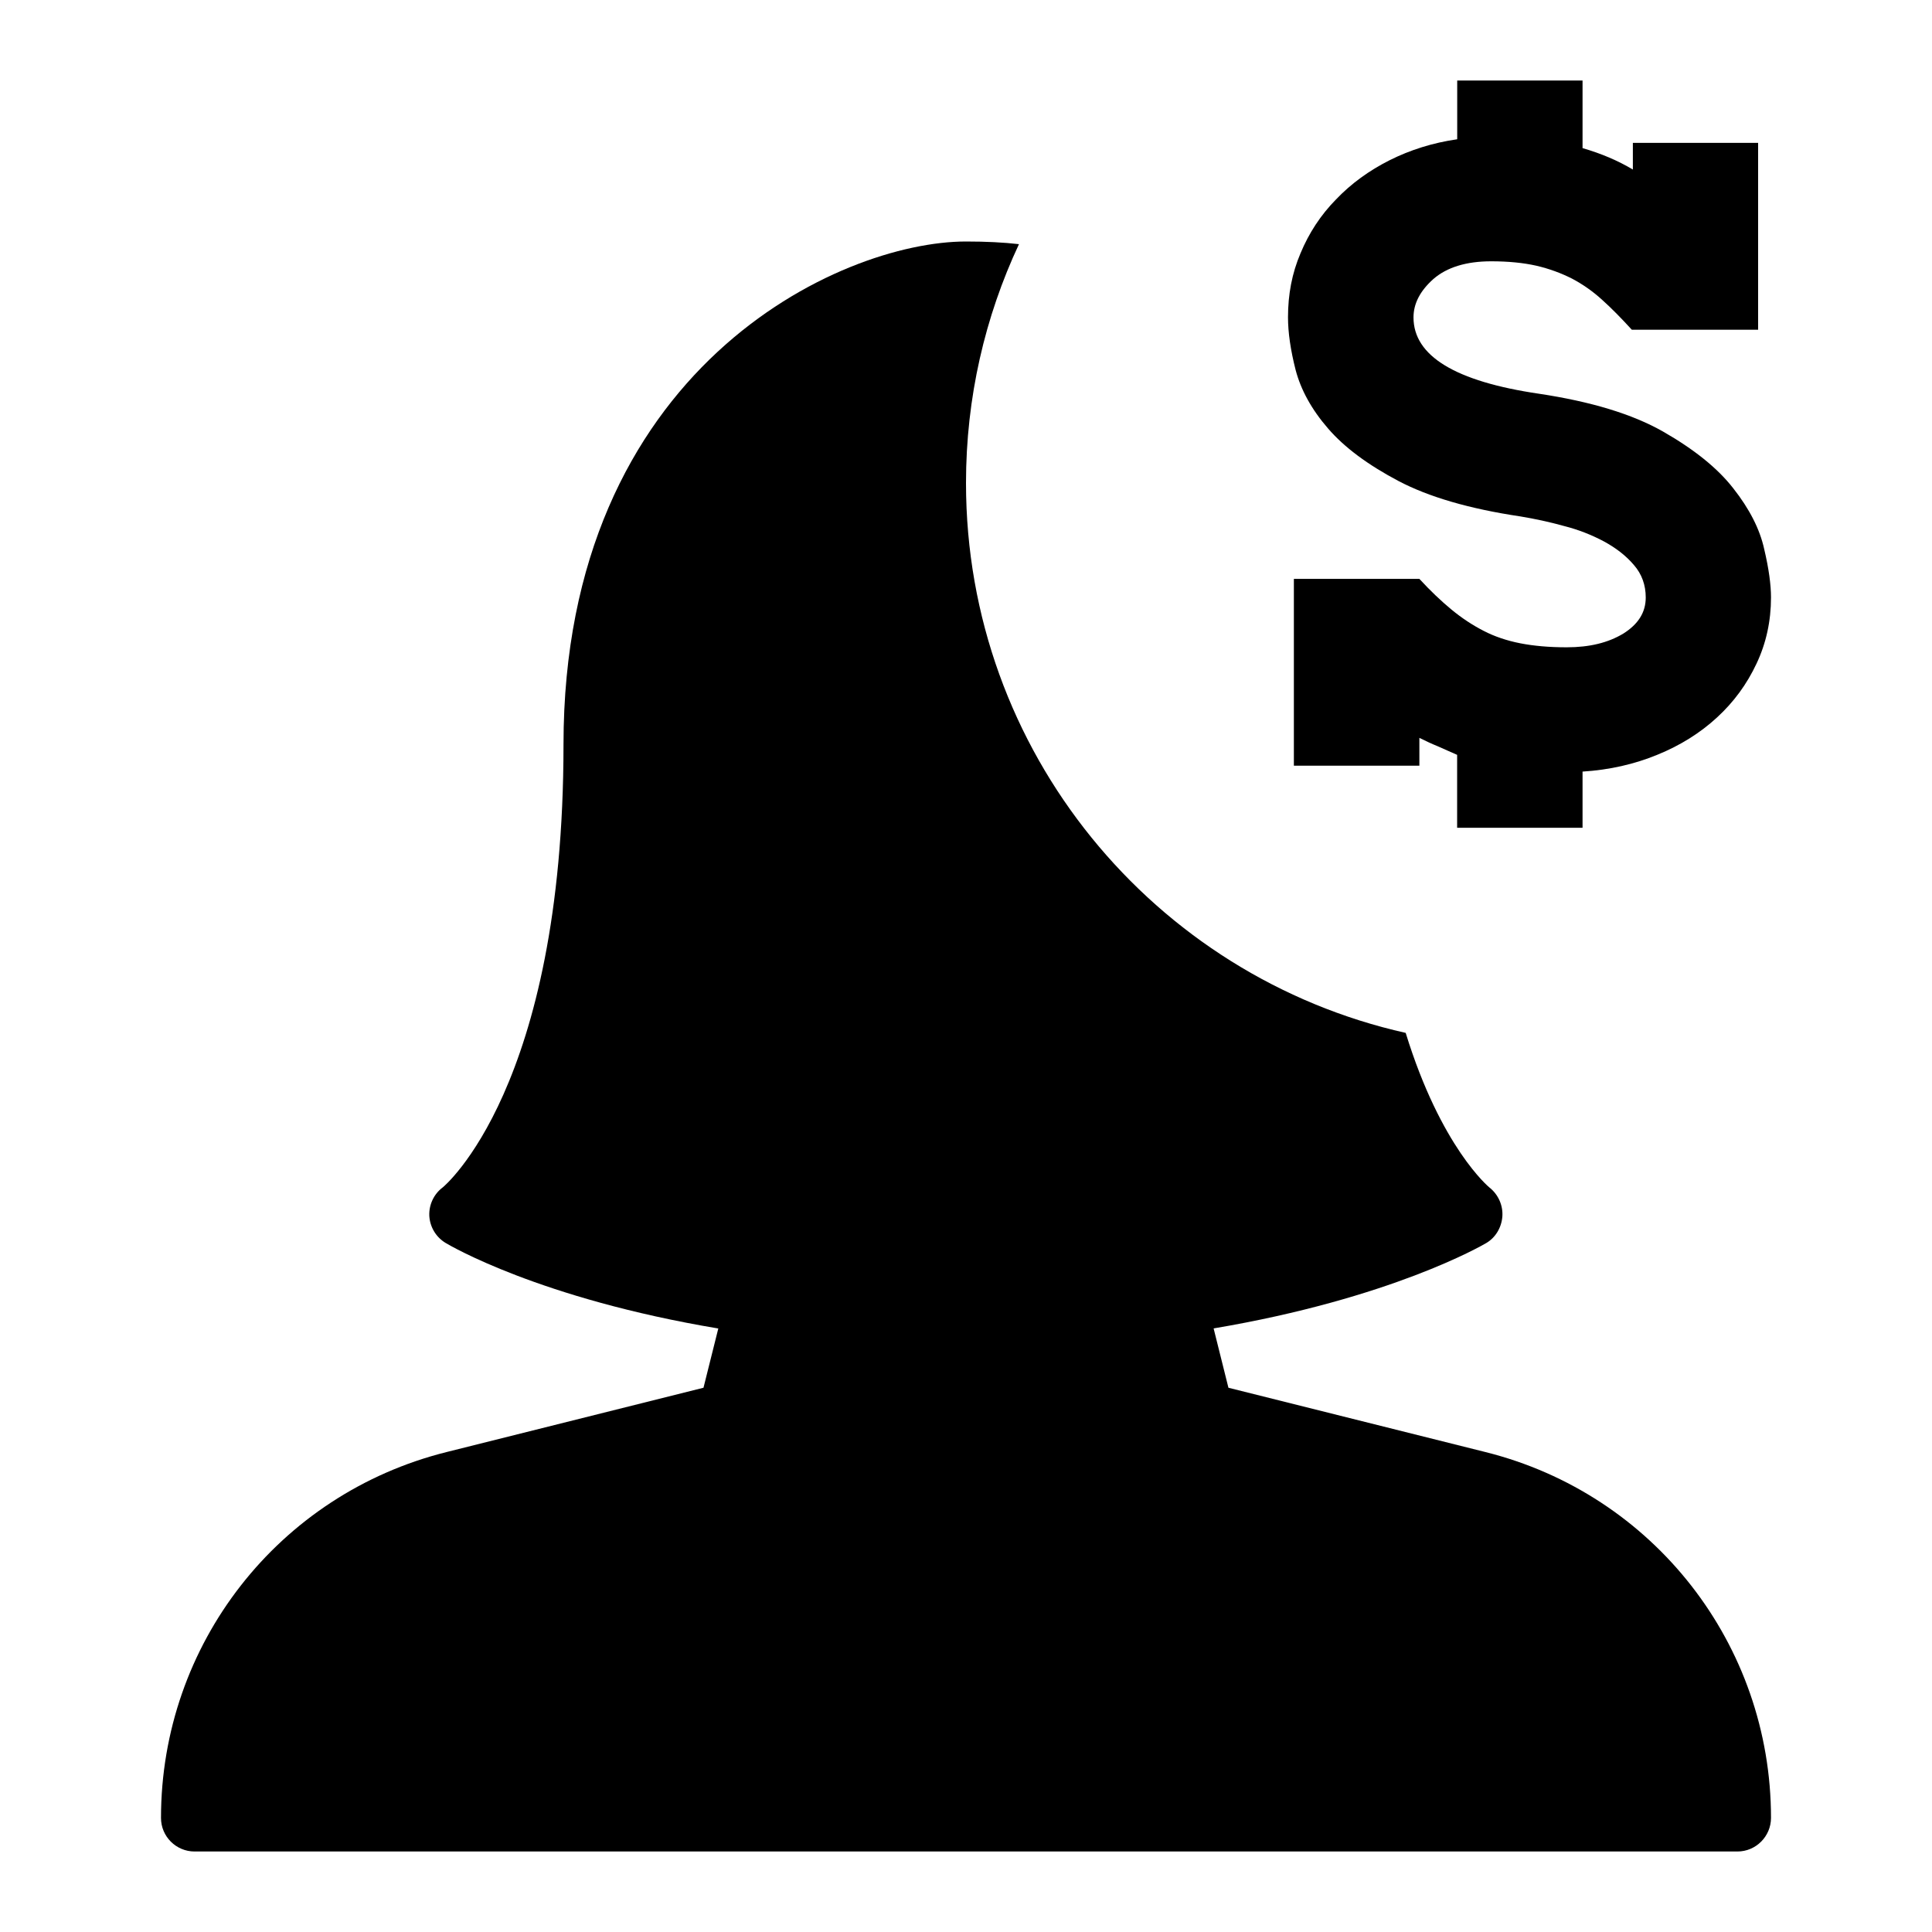 <svg width="24" height="24" viewBox="0 0 24 24" fill="none" xmlns="http://www.w3.org/2000/svg">
    <path fill-rule="evenodd" clip-rule="evenodd" d="M12.658 3.033C12.466 3.011 12.249 3 12 3C10.434 3 7 4.574 7 9.25C7 13.512 5.511 14.742 5.5 14.75C5.389 14.833 5.327 14.966 5.333 15.104C5.341 15.243 5.416 15.368 5.535 15.44C5.585 15.47 6.707 16.133 8.923 16.503L8.739 17.239L5.547 18.038C3.458 18.56 2 20.428 2 22.583C2 22.813 2.187 23 2.417 23H21.583C21.813 23 22 22.812 22 22.582C22 20.428 20.542 18.56 18.453 18.038L15.26 17.239L15.076 16.502C17.278 16.131 18.412 15.471 18.462 15.442C18.58 15.373 18.653 15.247 18.663 15.11C18.672 14.973 18.612 14.839 18.504 14.753C18.495 14.746 17.901 14.256 17.462 12.831C14.336 12.13 12 9.338 12 6C12 4.939 12.236 3.934 12.658 3.033Z" fill="currentColor"/>
    <path d="M16.497 5.322C16.7 5.558 16.992 5.774 17.372 5.975C17.748 6.173 18.254 6.321 18.886 6.415C19.066 6.445 19.245 6.483 19.424 6.533C19.607 6.579 19.773 6.645 19.925 6.726C20.076 6.808 20.202 6.906 20.298 7.02C20.395 7.131 20.444 7.268 20.444 7.422C20.444 7.607 20.351 7.754 20.165 7.871C19.975 7.985 19.746 8.041 19.461 8.041C19.245 8.041 19.052 8.024 18.884 7.991C18.721 7.959 18.565 7.907 18.431 7.837C18.294 7.767 18.16 7.679 18.029 7.571C17.9 7.464 17.767 7.338 17.632 7.191H16.073V9.512H17.632V9.166C17.706 9.203 17.783 9.239 17.864 9.272C17.938 9.306 18.019 9.34 18.101 9.377V10.283H19.659V9.585C19.994 9.564 20.304 9.493 20.588 9.376C20.874 9.26 21.123 9.103 21.33 8.912C21.538 8.721 21.701 8.498 21.82 8.244C21.94 7.99 22 7.715 22 7.421C22 7.268 21.974 7.067 21.915 6.819C21.861 6.573 21.732 6.321 21.532 6.067C21.335 5.813 21.04 5.579 20.659 5.361C20.276 5.143 19.762 4.988 19.117 4.891C18.077 4.738 17.559 4.421 17.559 3.943C17.559 3.773 17.639 3.615 17.806 3.466C17.974 3.32 18.215 3.246 18.524 3.246C18.739 3.246 18.927 3.265 19.086 3.301C19.245 3.338 19.393 3.393 19.526 3.46C19.659 3.53 19.786 3.618 19.905 3.727C20.023 3.833 20.144 3.957 20.271 4.096H21.84V1.775H20.284V2.106C20.098 1.995 19.888 1.906 19.659 1.84V1H18.102V1.73C17.797 1.774 17.519 1.862 17.263 1.99C17.007 2.119 16.785 2.28 16.597 2.477C16.406 2.671 16.26 2.895 16.156 3.145C16.049 3.395 16 3.659 16 3.941C16 4.131 16.032 4.35 16.095 4.597C16.16 4.843 16.293 5.087 16.497 5.322Z" fill="currentColor"/>
</svg>
